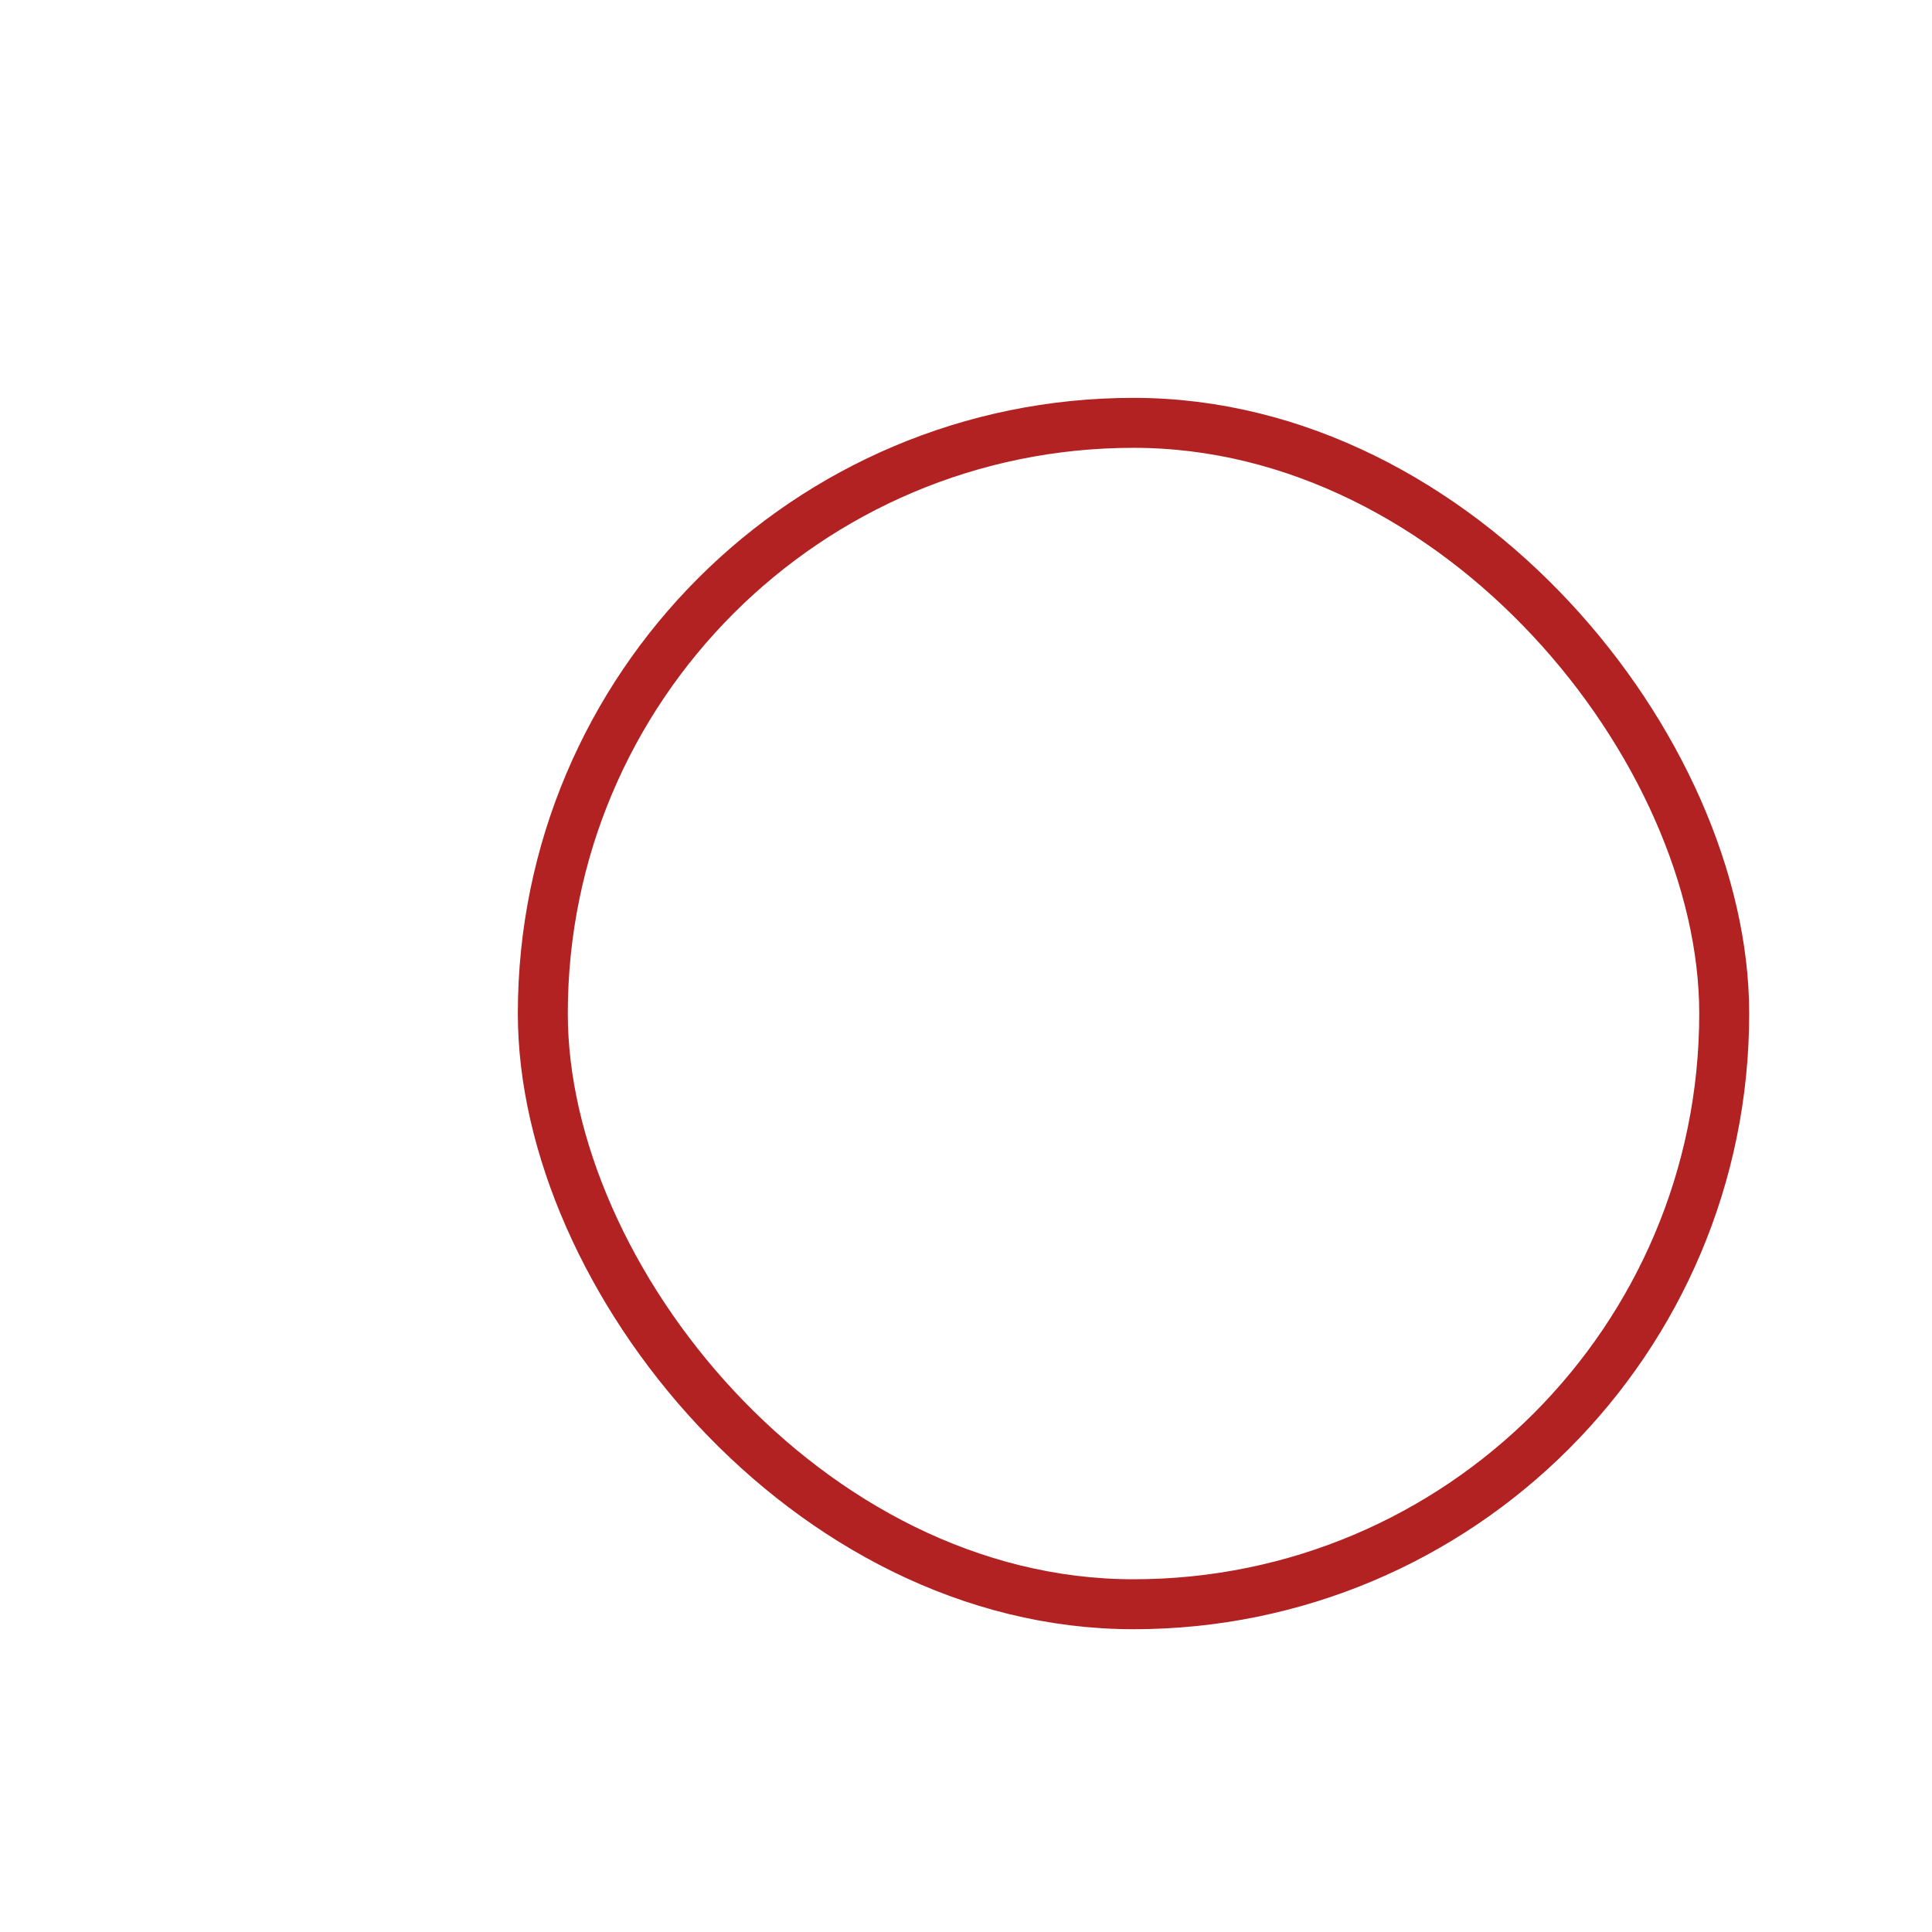 <svg xmlns="http://www.w3.org/2000/svg" xmlns:svg="http://www.w3.org/2000/svg" id="svg7595" width="22" height="22" version="1.1" viewBox="0 0 5.821 5.821"><defs id="defs7589"><clipPath id="clip444"><path id="path24586" d="m 1201.582,338.199 h 18 v 18 h -18 z m 0,0"/></clipPath></defs><g id="layer1" transform="translate(-46.756,-66.775)"><g id="g31387" clip-path="url(#clip444)" transform="matrix(0.265,0,0,0.265,-271.163,-21.649)" style="clip-rule:nonzero"><rect style="fill:#dcdcdc;fill-opacity:0;stroke:#b22222;stroke-width:.568;stroke-linecap:butt;stroke-linejoin:miter;stroke-miterlimit:4;stroke-dasharray:none;stroke-opacity:1;paint-order:normal" id="rect819" width="13.432" height="13.432" x="1205.866" y="338.483" rx="7" ry="7"/></g></g></svg>